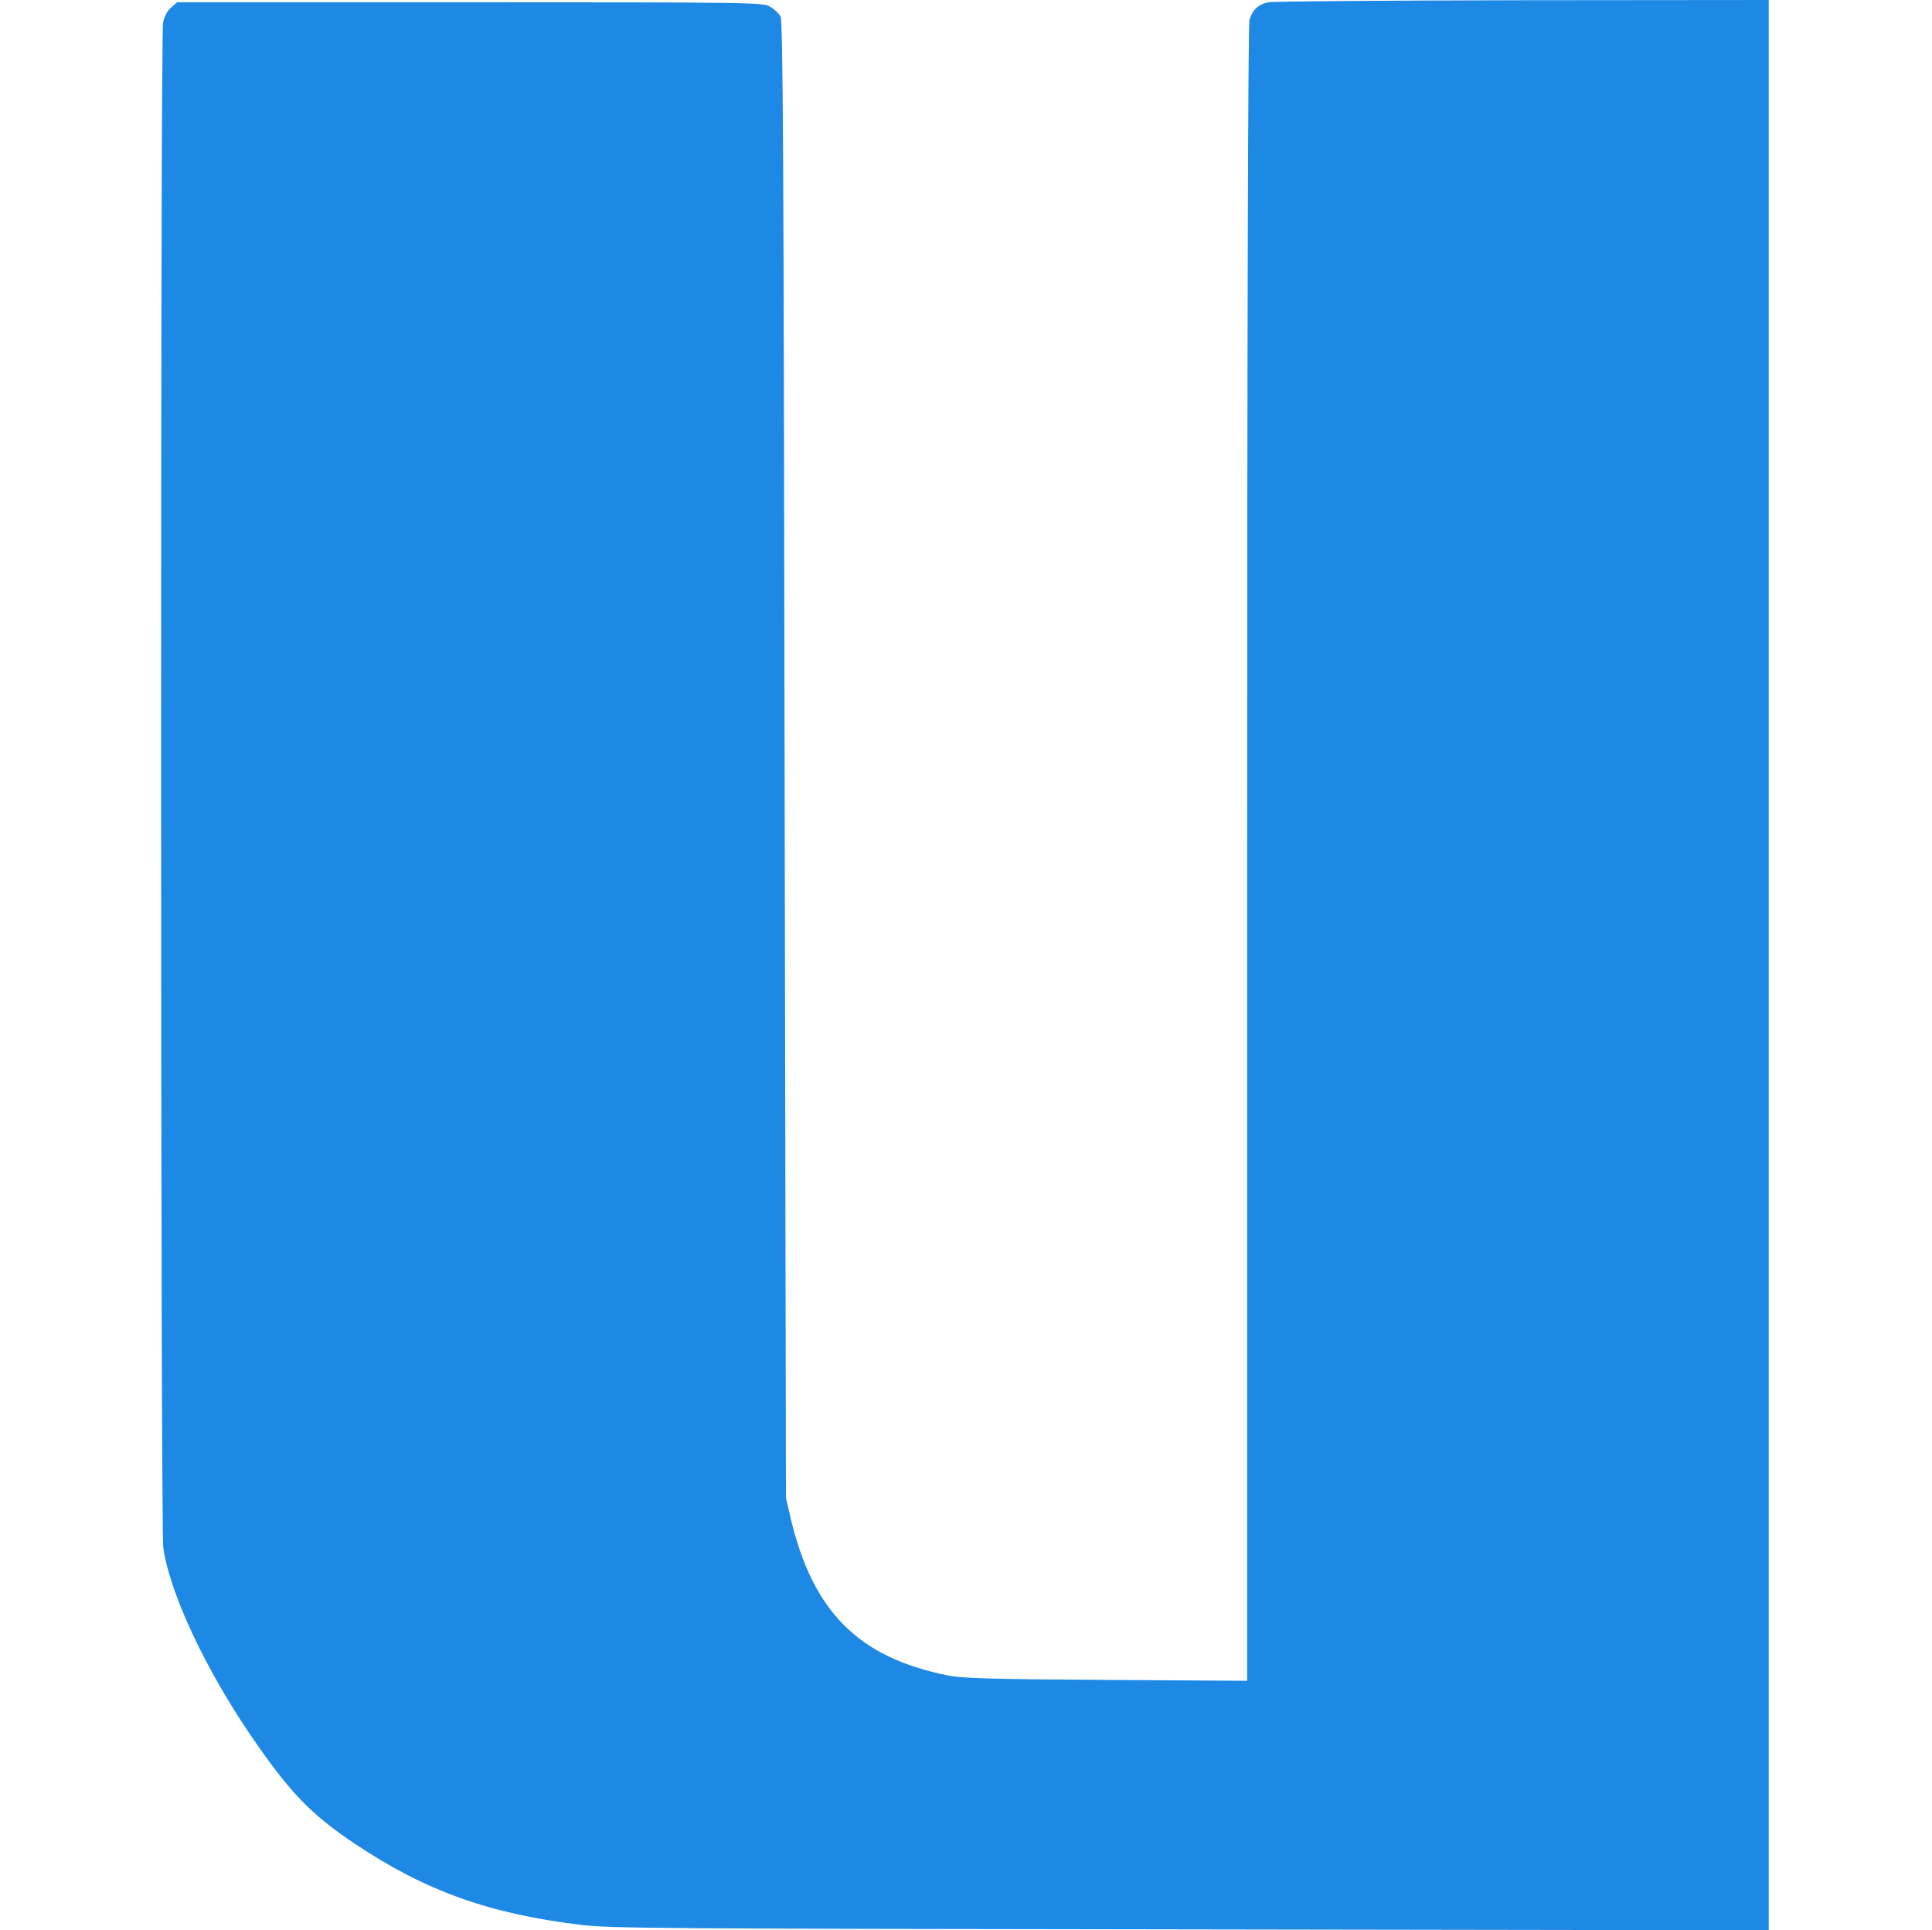 <?xml version="1.0" standalone="no"?>
<!DOCTYPE svg PUBLIC "-//W3C//DTD SVG 20010904//EN"
 "http://www.w3.org/TR/2001/REC-SVG-20010904/DTD/svg10.dtd">
<svg version="1.0" xmlns="http://www.w3.org/2000/svg"
 width="852pt" height="851pt" viewBox="0 0 852 851"
 preserveAspectRatio="xMidYMid meet">

<g transform="translate(0,851) scale(0.1,-0.1)"
fill="#1e88e5" stroke="none">
<path d="M5592 8500 c-44 -10 -70 -35 -82 -79 -6 -24 -10 -1281 -10 -3679 l0
-3643 -622 4 c-512 3 -637 7 -700 20 -392 79 -593 280 -691 692 l-21 90 -6
3255 c-4 2663 -7 3259 -18 3278 -7 13 -28 32 -45 42 -31 19 -62 20 -1324 20
l-1292 0 -26 -23 c-17 -14 -30 -39 -36 -67 -12 -65 -11 -6637 1 -6724 29 -201
184 -532 388 -831 169 -247 262 -344 456 -474 313 -209 592 -309 997 -358 133
-16 346 -17 2692 -20 l2547 -4 0 4256 0 4255 -1087 -1 c-599 -1 -1103 -5
-1121 -9z"/>
</g>
</svg>
